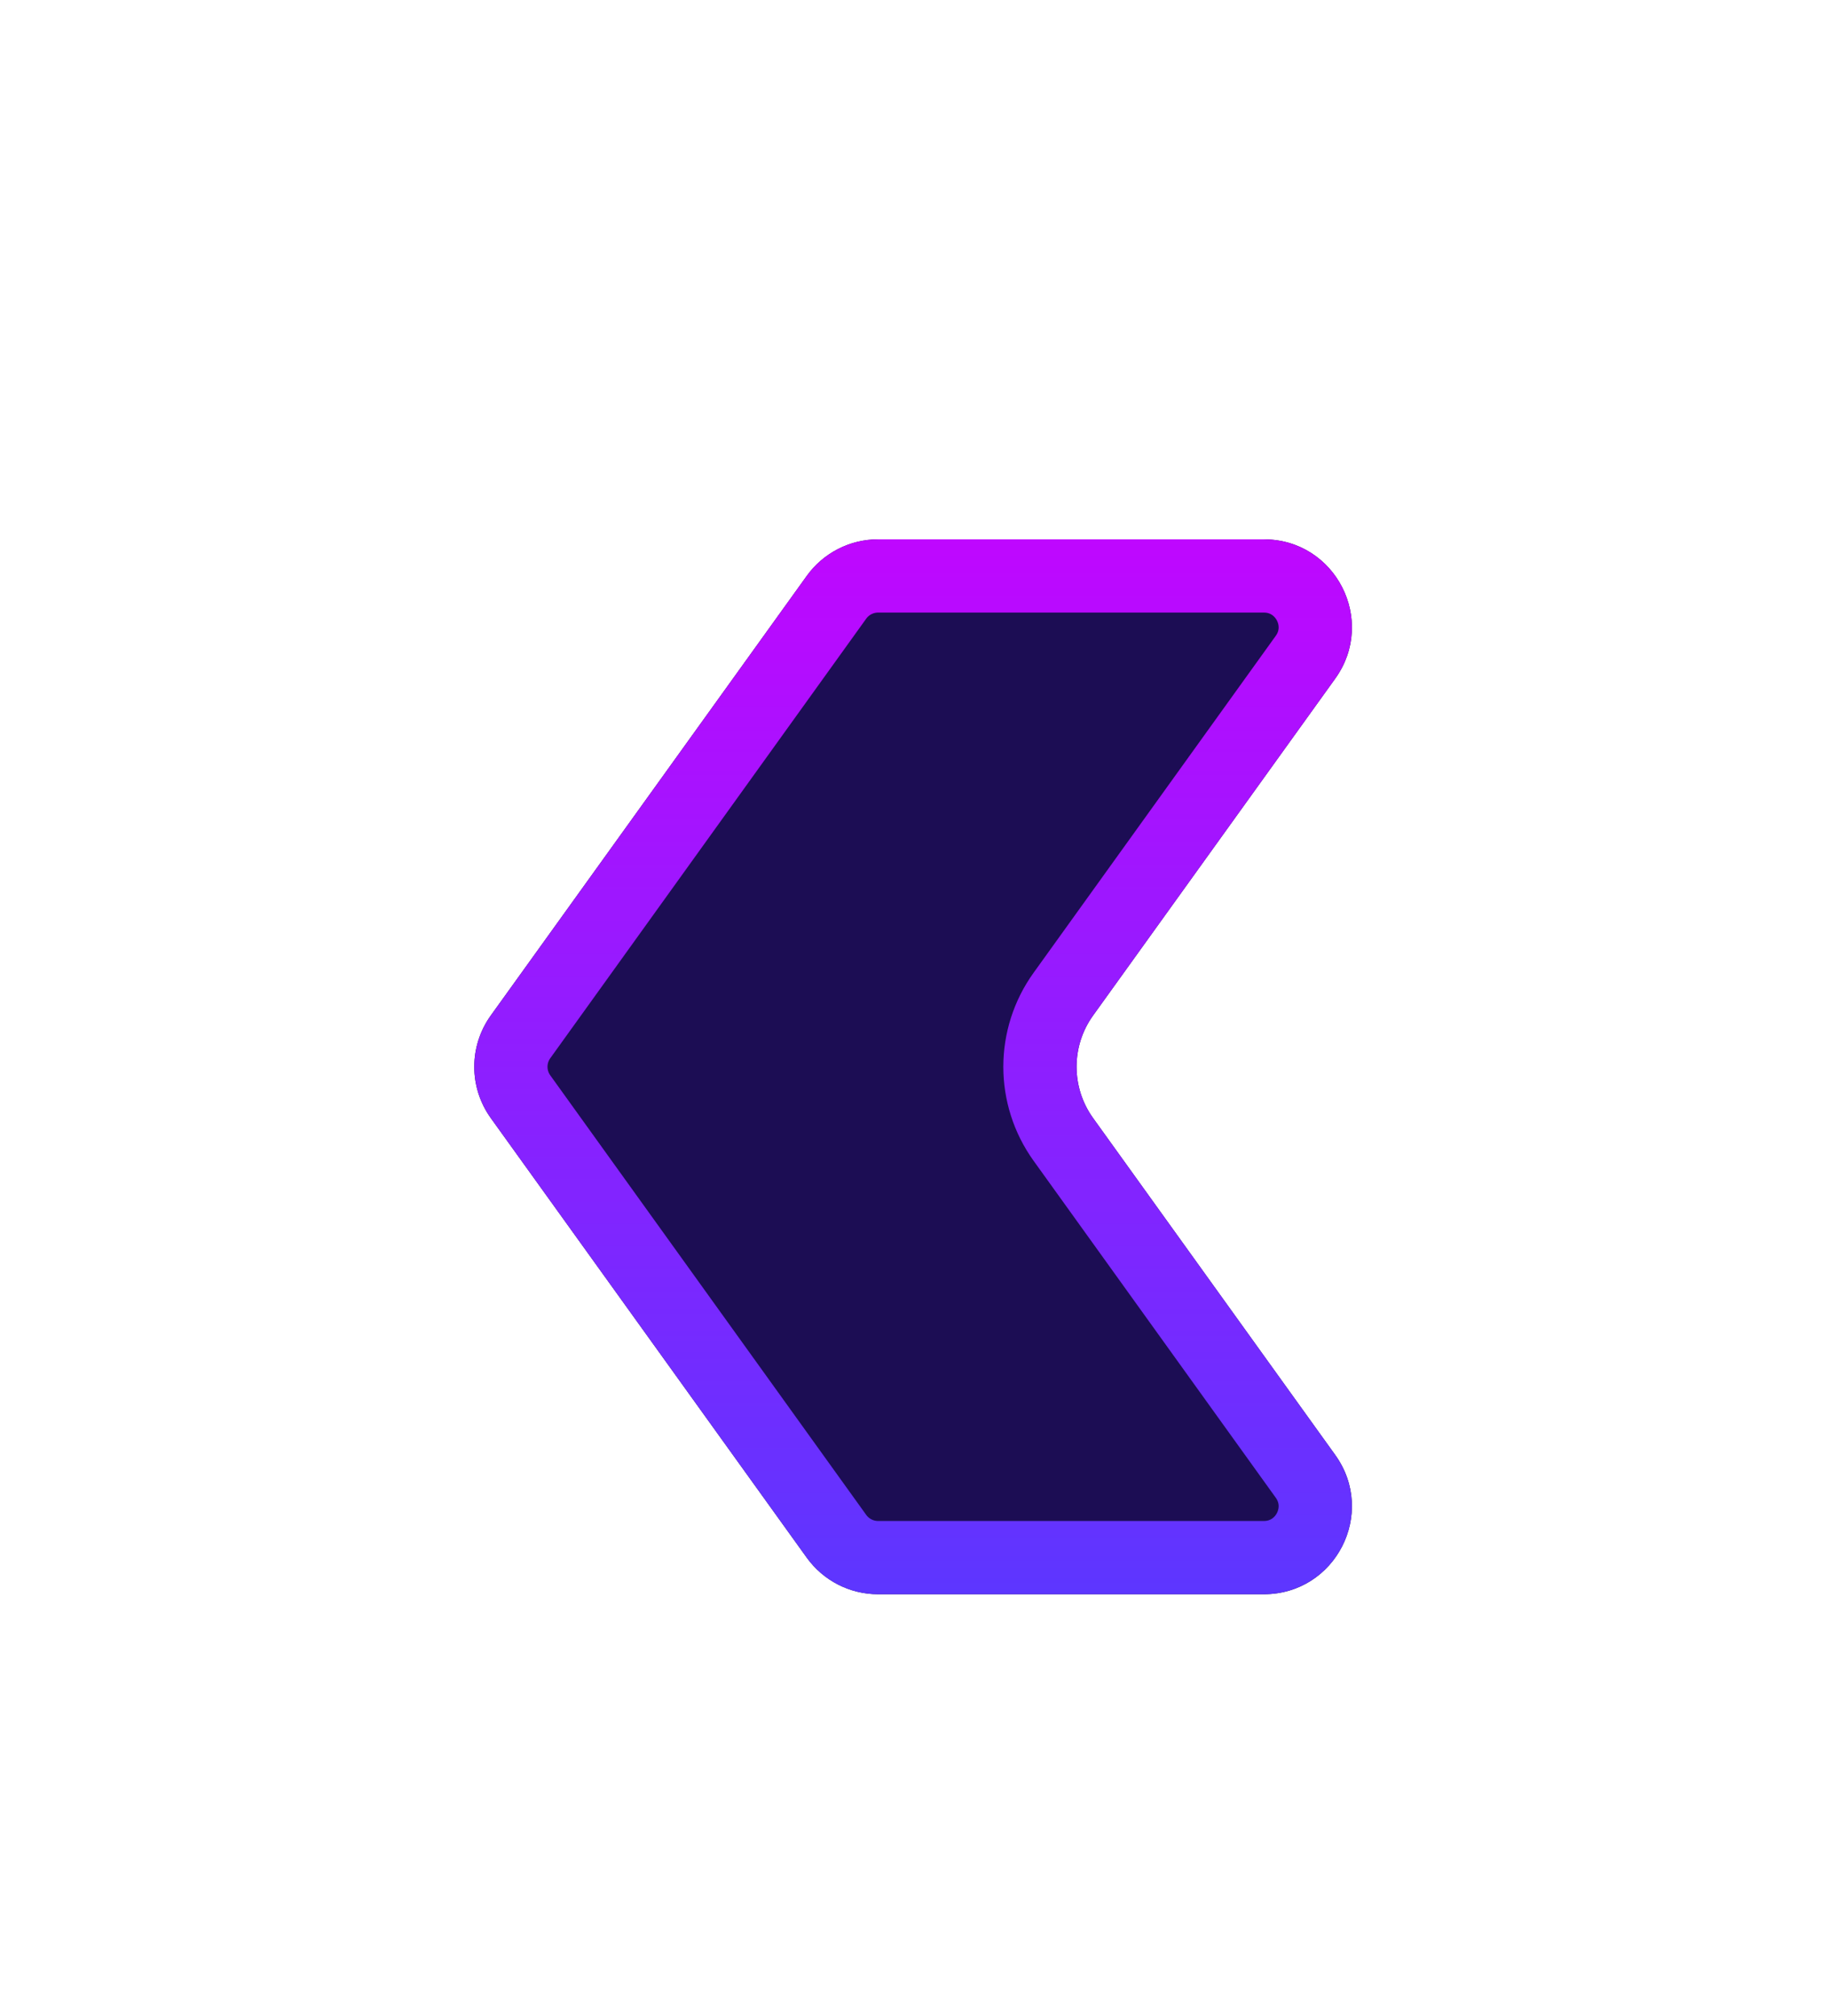 <svg width="137" height="151" viewBox="0 0 137 151" fill="none" xmlns="http://www.w3.org/2000/svg">
<g filter="url(#filter0_di_13_11800)">
<path d="M36.763 67.657C35.112 69.953 35.112 73.047 36.763 75.343L60.428 108.26C61.665 109.98 63.654 111 65.773 111L94.672 111C100.036 111 103.149 104.929 100.018 100.574L81.878 75.343C80.227 73.047 80.227 69.953 81.878 67.657L100.018 42.426C103.149 38.071 100.036 32 94.672 32L65.773 32C63.654 32 61.665 33.02 60.428 34.74L36.763 67.657Z" fill="#1C0D54"/>
<path d="M38.99 73.742C38.027 72.402 38.027 70.598 38.99 69.258L62.655 36.342C63.377 35.338 64.537 34.743 65.773 34.743L94.672 34.743C97.801 34.743 99.617 38.285 97.79 40.825L79.651 66.056C77.312 69.309 77.312 73.691 79.651 76.944L97.79 102.175C99.617 104.715 97.801 108.257 94.672 108.257L65.773 108.257C64.537 108.257 63.377 107.662 62.655 106.658L38.99 73.742Z" stroke="url(#paint0_linear_13_11800)" stroke-width="5.486"/>
</g>
<defs>
<filter id="filter0_di_13_11800" x="0.125" y="0.6" width="136.542" height="149.8" filterUnits="userSpaceOnUse" color-interpolation-filters="sRGB">
<feFlood flood-opacity="0" result="BackgroundImageFix"/>
<feColorMatrix in="SourceAlpha" type="matrix" values="0 0 0 0 0 0 0 0 0 0 0 0 0 0 0 0 0 0 127 0" result="hardAlpha"/>
<feOffset dy="4"/>
<feGaussianBlur stdDeviation="17.7"/>
<feComposite in2="hardAlpha" operator="out"/>
<feColorMatrix type="matrix" values="0 0 0 0 0.537 0 0 0 0 0.129 0 0 0 0 1 0 0 0 0.54 0"/>
<feBlend mode="normal" in2="BackgroundImageFix" result="effect1_dropShadow_13_11800"/>
<feBlend mode="normal" in="SourceGraphic" in2="effect1_dropShadow_13_11800" result="shape"/>
<feColorMatrix in="SourceAlpha" type="matrix" values="0 0 0 0 0 0 0 0 0 0 0 0 0 0 0 0 0 0 127 0" result="hardAlpha"/>
<feOffset dy="4.389"/>
<feGaussianBlur stdDeviation="11.905"/>
<feComposite in2="hardAlpha" operator="arithmetic" k2="-1" k3="1"/>
<feColorMatrix type="matrix" values="0 0 0 0 0.279 0 0 0 0 0.171 0 0 0 0 0.696 0 0 0 1 0"/>
<feBlend mode="normal" in2="shape" result="effect2_innerShadow_13_11800"/>
</filter>
<linearGradient id="paint0_linear_13_11800" x1="70.757" y1="111" x2="70.757" y2="32" gradientUnits="userSpaceOnUse">
<stop stop-color="#5D36FF"/>
<stop offset="1" stop-color="#BF07FF"/>
</linearGradient>
</defs>
</svg>
